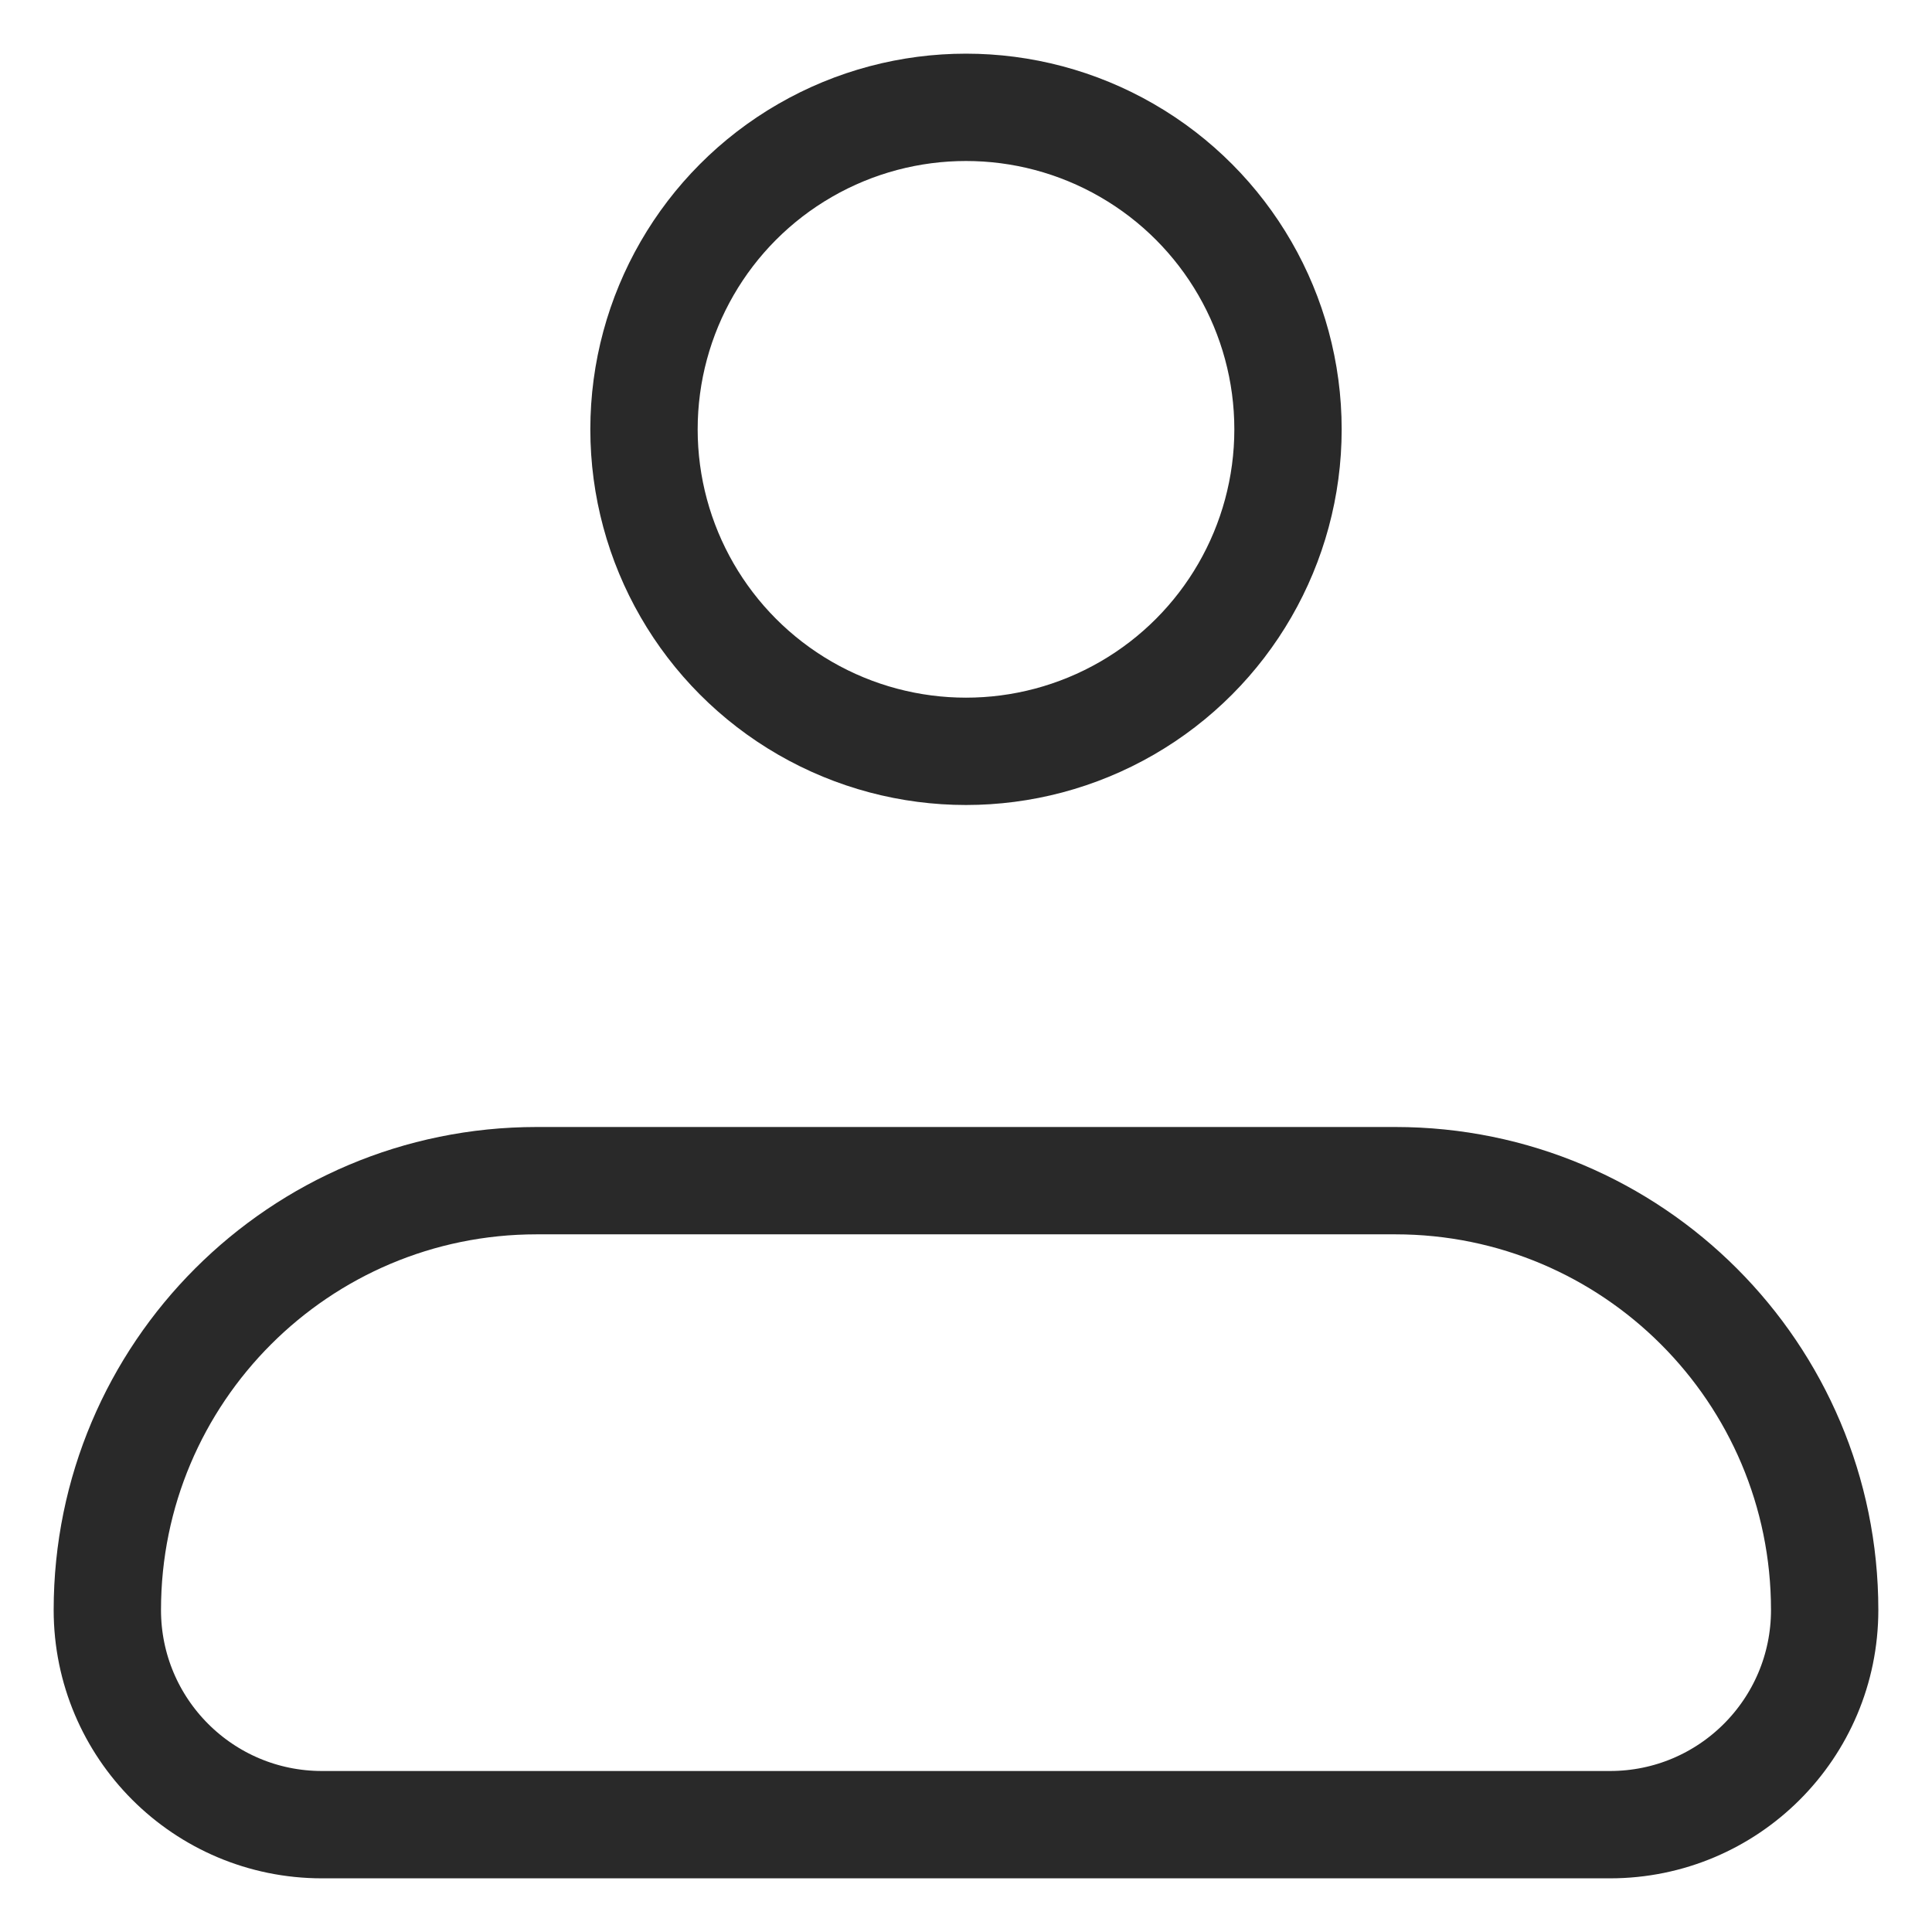 <svg width="18" height="18" viewBox="0 0 18 18" fill="none" xmlns="http://www.w3.org/2000/svg">
<path fill-rule="evenodd" clip-rule="evenodd" d="M1 15C1 12.791 2.791 11 5 11H13C15.209 11 17 12.791 17 15V15C17 16.105 16.105 17 15 17H3C1.895 17 1 16.105 1 15V15Z" stroke="#292929" stroke-linejoin="round"/>
<circle cx="9" cy="4" r="3" stroke="#292929"/>
</svg>
